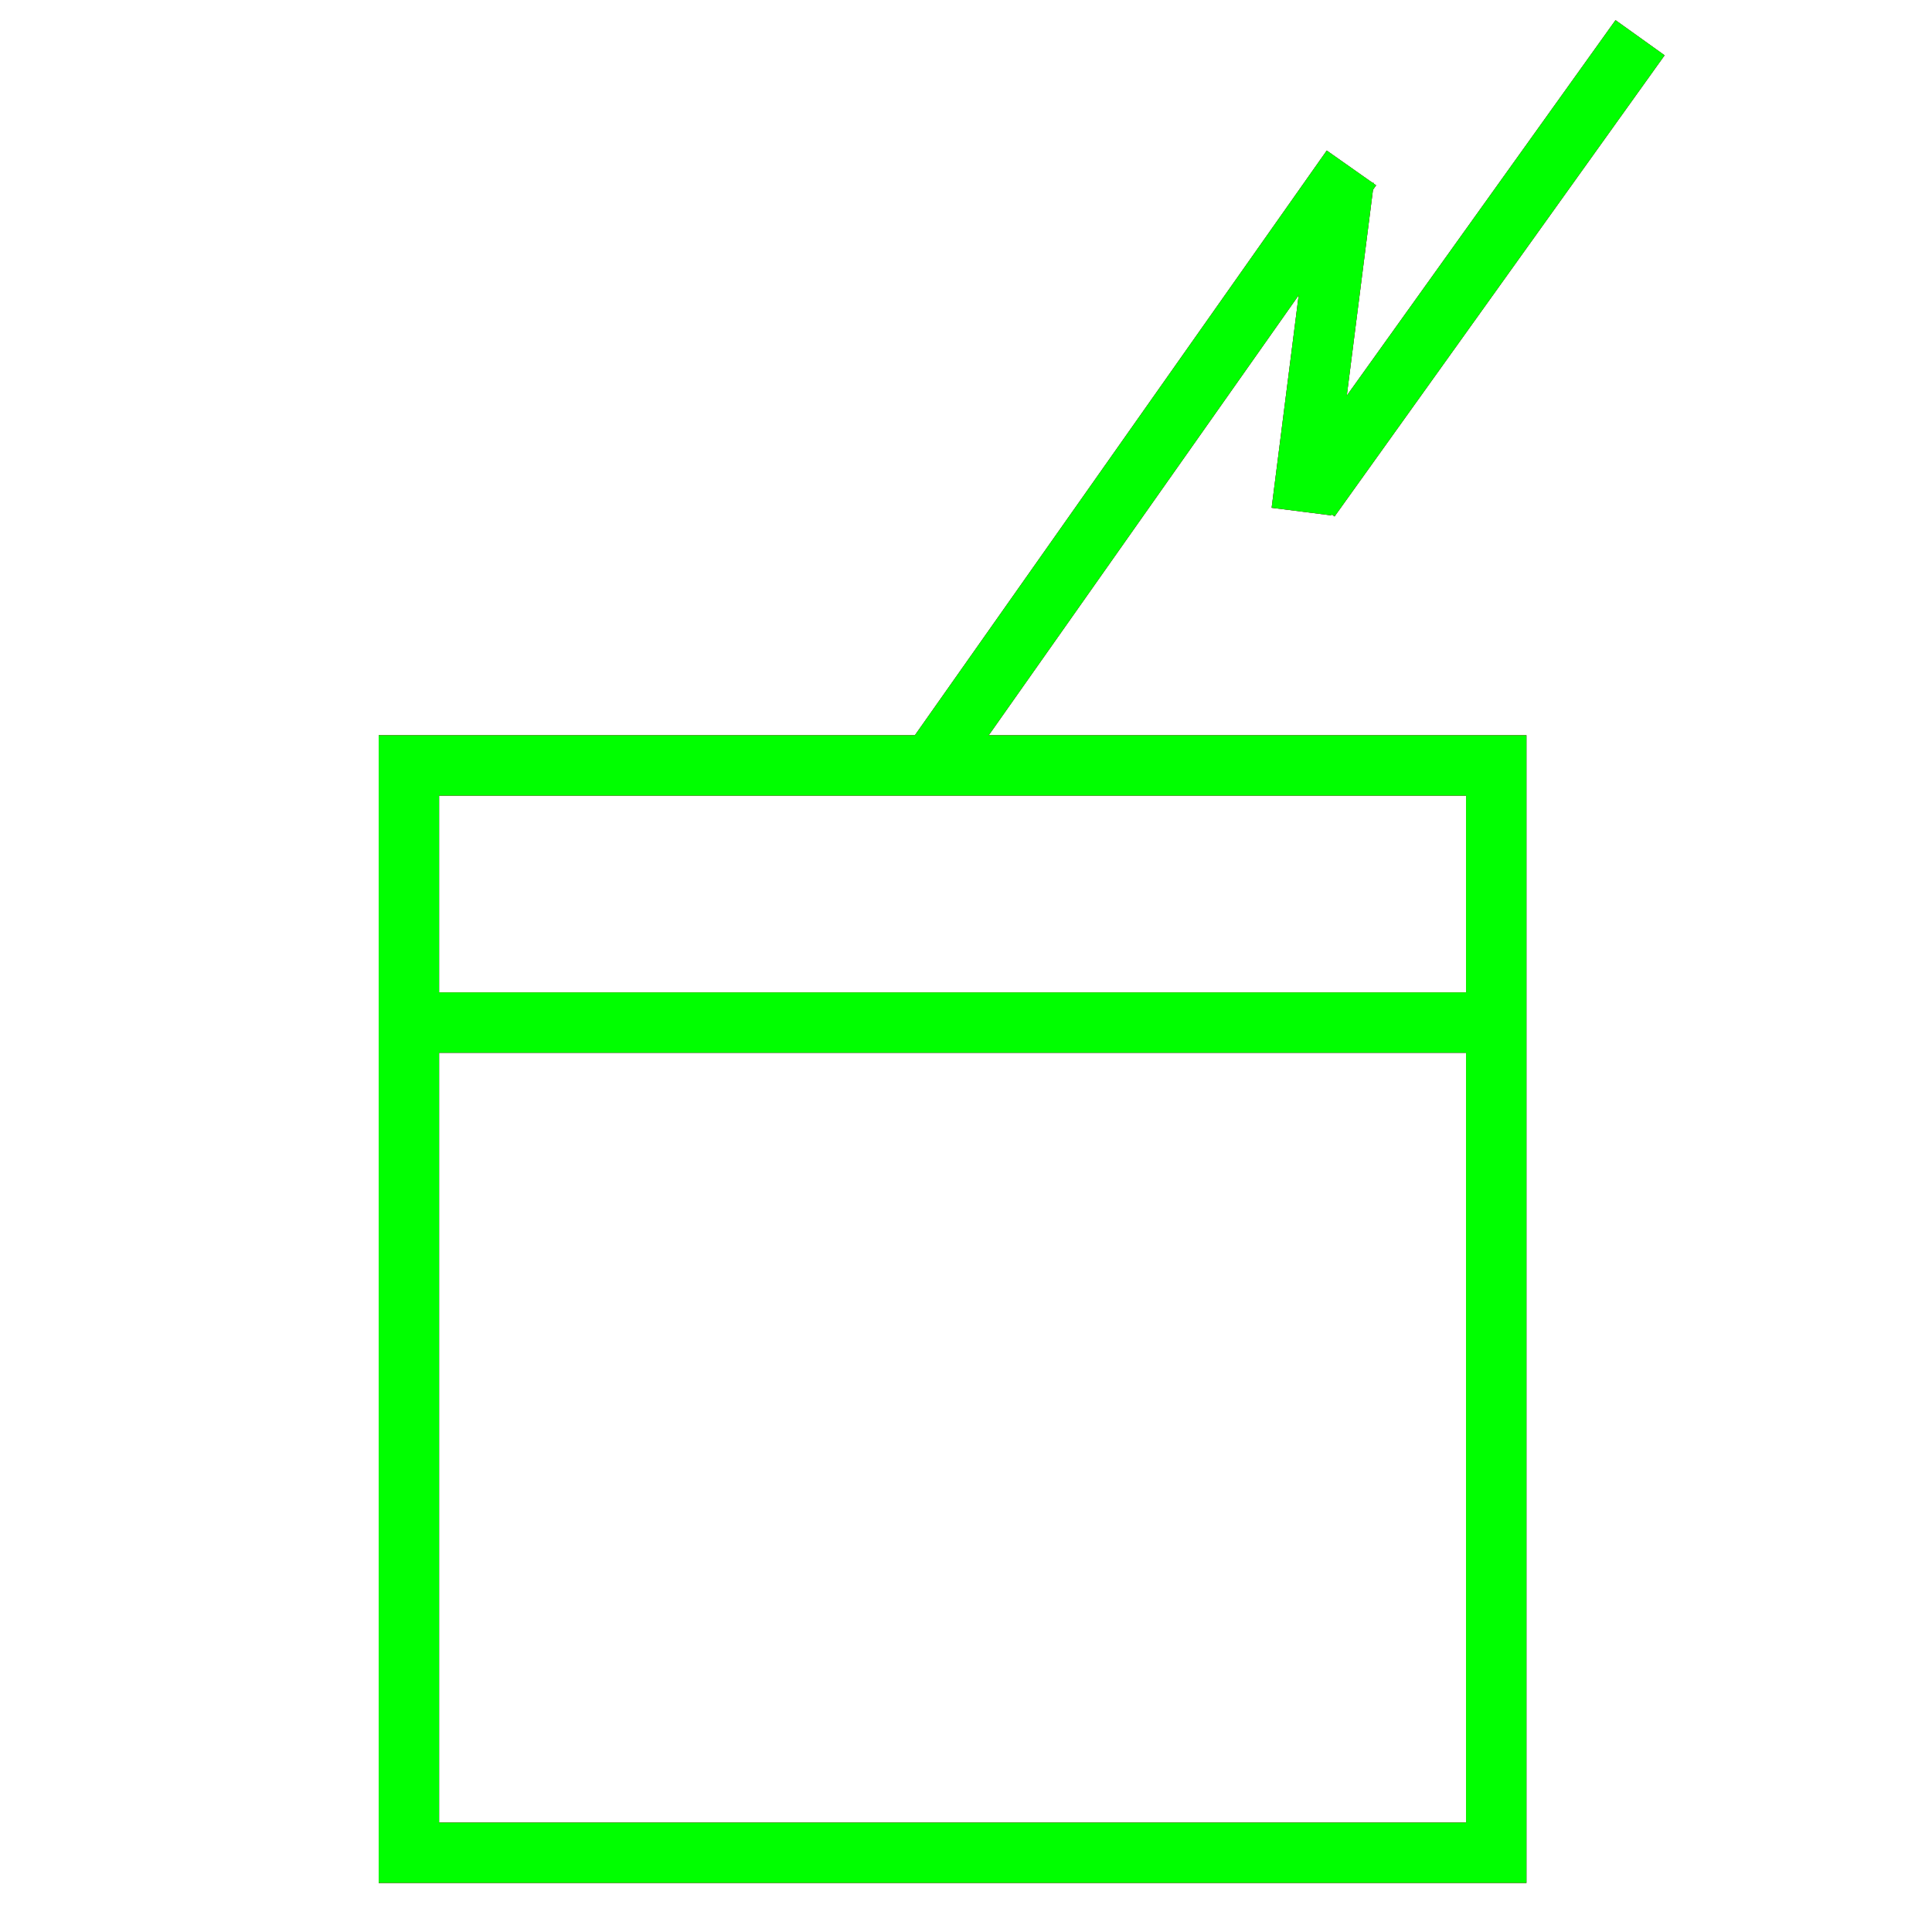 <?xml version="1.0" encoding="utf-8"?>
<!-- Generator: Adobe Illustrator 14.0.0, SVG Export Plug-In . SVG Version: 6.00 Build 43363)  -->
<!DOCTYPE svg PUBLIC "-//W3C//DTD SVG 1.1//EN" "http://www.w3.org/Graphics/SVG/1.1/DTD/svg11.dtd">
<svg version="1.1" id="图层_1" xmlns="http://www.w3.org/2000/svg" xmlns:xlink="http://www.w3.org/1999/xlink" x="0px" y="0px"
	 width="64px" height="64px" viewBox="0 0 64 64" enable-background="new 0 0 64 64" xml:space="preserve">
<g id="Blue">
	<rect x="13.545" y="25.356" fill="none" stroke-width="2" stroke="#0000FF" width="36.02" height="36.019"/>
	<line fill="none" stroke-width="2" stroke="#0000FF" x1="30.924" y1="25.216" x2="44.768" y2="5.563"/>
	<line fill="none" stroke-width="2" stroke="#0000FF" x1="44.518" y1="5.937" x2="43.117" y2="16.947"/>
	<line fill="none" stroke-width="2" stroke="#0000FF" x1="43.396" y1="16.526" x2="54.329" y2="1.25"/>
	<line fill="none" stroke-width="2" stroke="#0000FF" x1="13.625" y1="33.875" x2="49.625" y2="33.875"/>
</g>
<g id="Red">
	<rect x="13.545" y="25.356" fill="none" stroke-width="2" stroke="#FF0000" width="36.02" height="36.019"/>
	<line fill="none" stroke-width="2" stroke="#FF0000" x1="30.924" y1="25.216" x2="44.768" y2="5.563"/>
	<line fill="none" stroke-width="2" stroke="#FF0000" x1="44.518" y1="5.937" x2="43.117" y2="16.947"/>
	<line fill="none" stroke-width="2" stroke="#FF0000" x1="43.396" y1="16.526" x2="54.329" y2="1.25"/>
	<line fill="none" stroke-width="2" stroke="#FF0000" x1="13.625" y1="33.875" x2="49.625" y2="33.875"/>
</g>
<g id="White">
	<rect x="13.545" y="25.356" fill="none" stroke-width="2" stroke="#00FF00" width="36.02" height="36.019"/>
	<line fill="none" stroke-width="2" stroke="#00FF00" x1="30.924" y1="25.216" x2="44.768" y2="5.563"/>
	<line fill="none" stroke-width="2" stroke="#00FF00" x1="44.518" y1="5.937" x2="43.117" y2="16.947"/>
	<line fill="none" stroke-width="2" stroke="#00FF00" x1="43.396" y1="16.526" x2="54.329" y2="1.25"/>
	<line fill="none" stroke-width="2" stroke="#00FF00" x1="13.625" y1="33.875" x2="49.625" y2="33.875"/>
</g>
</svg>
